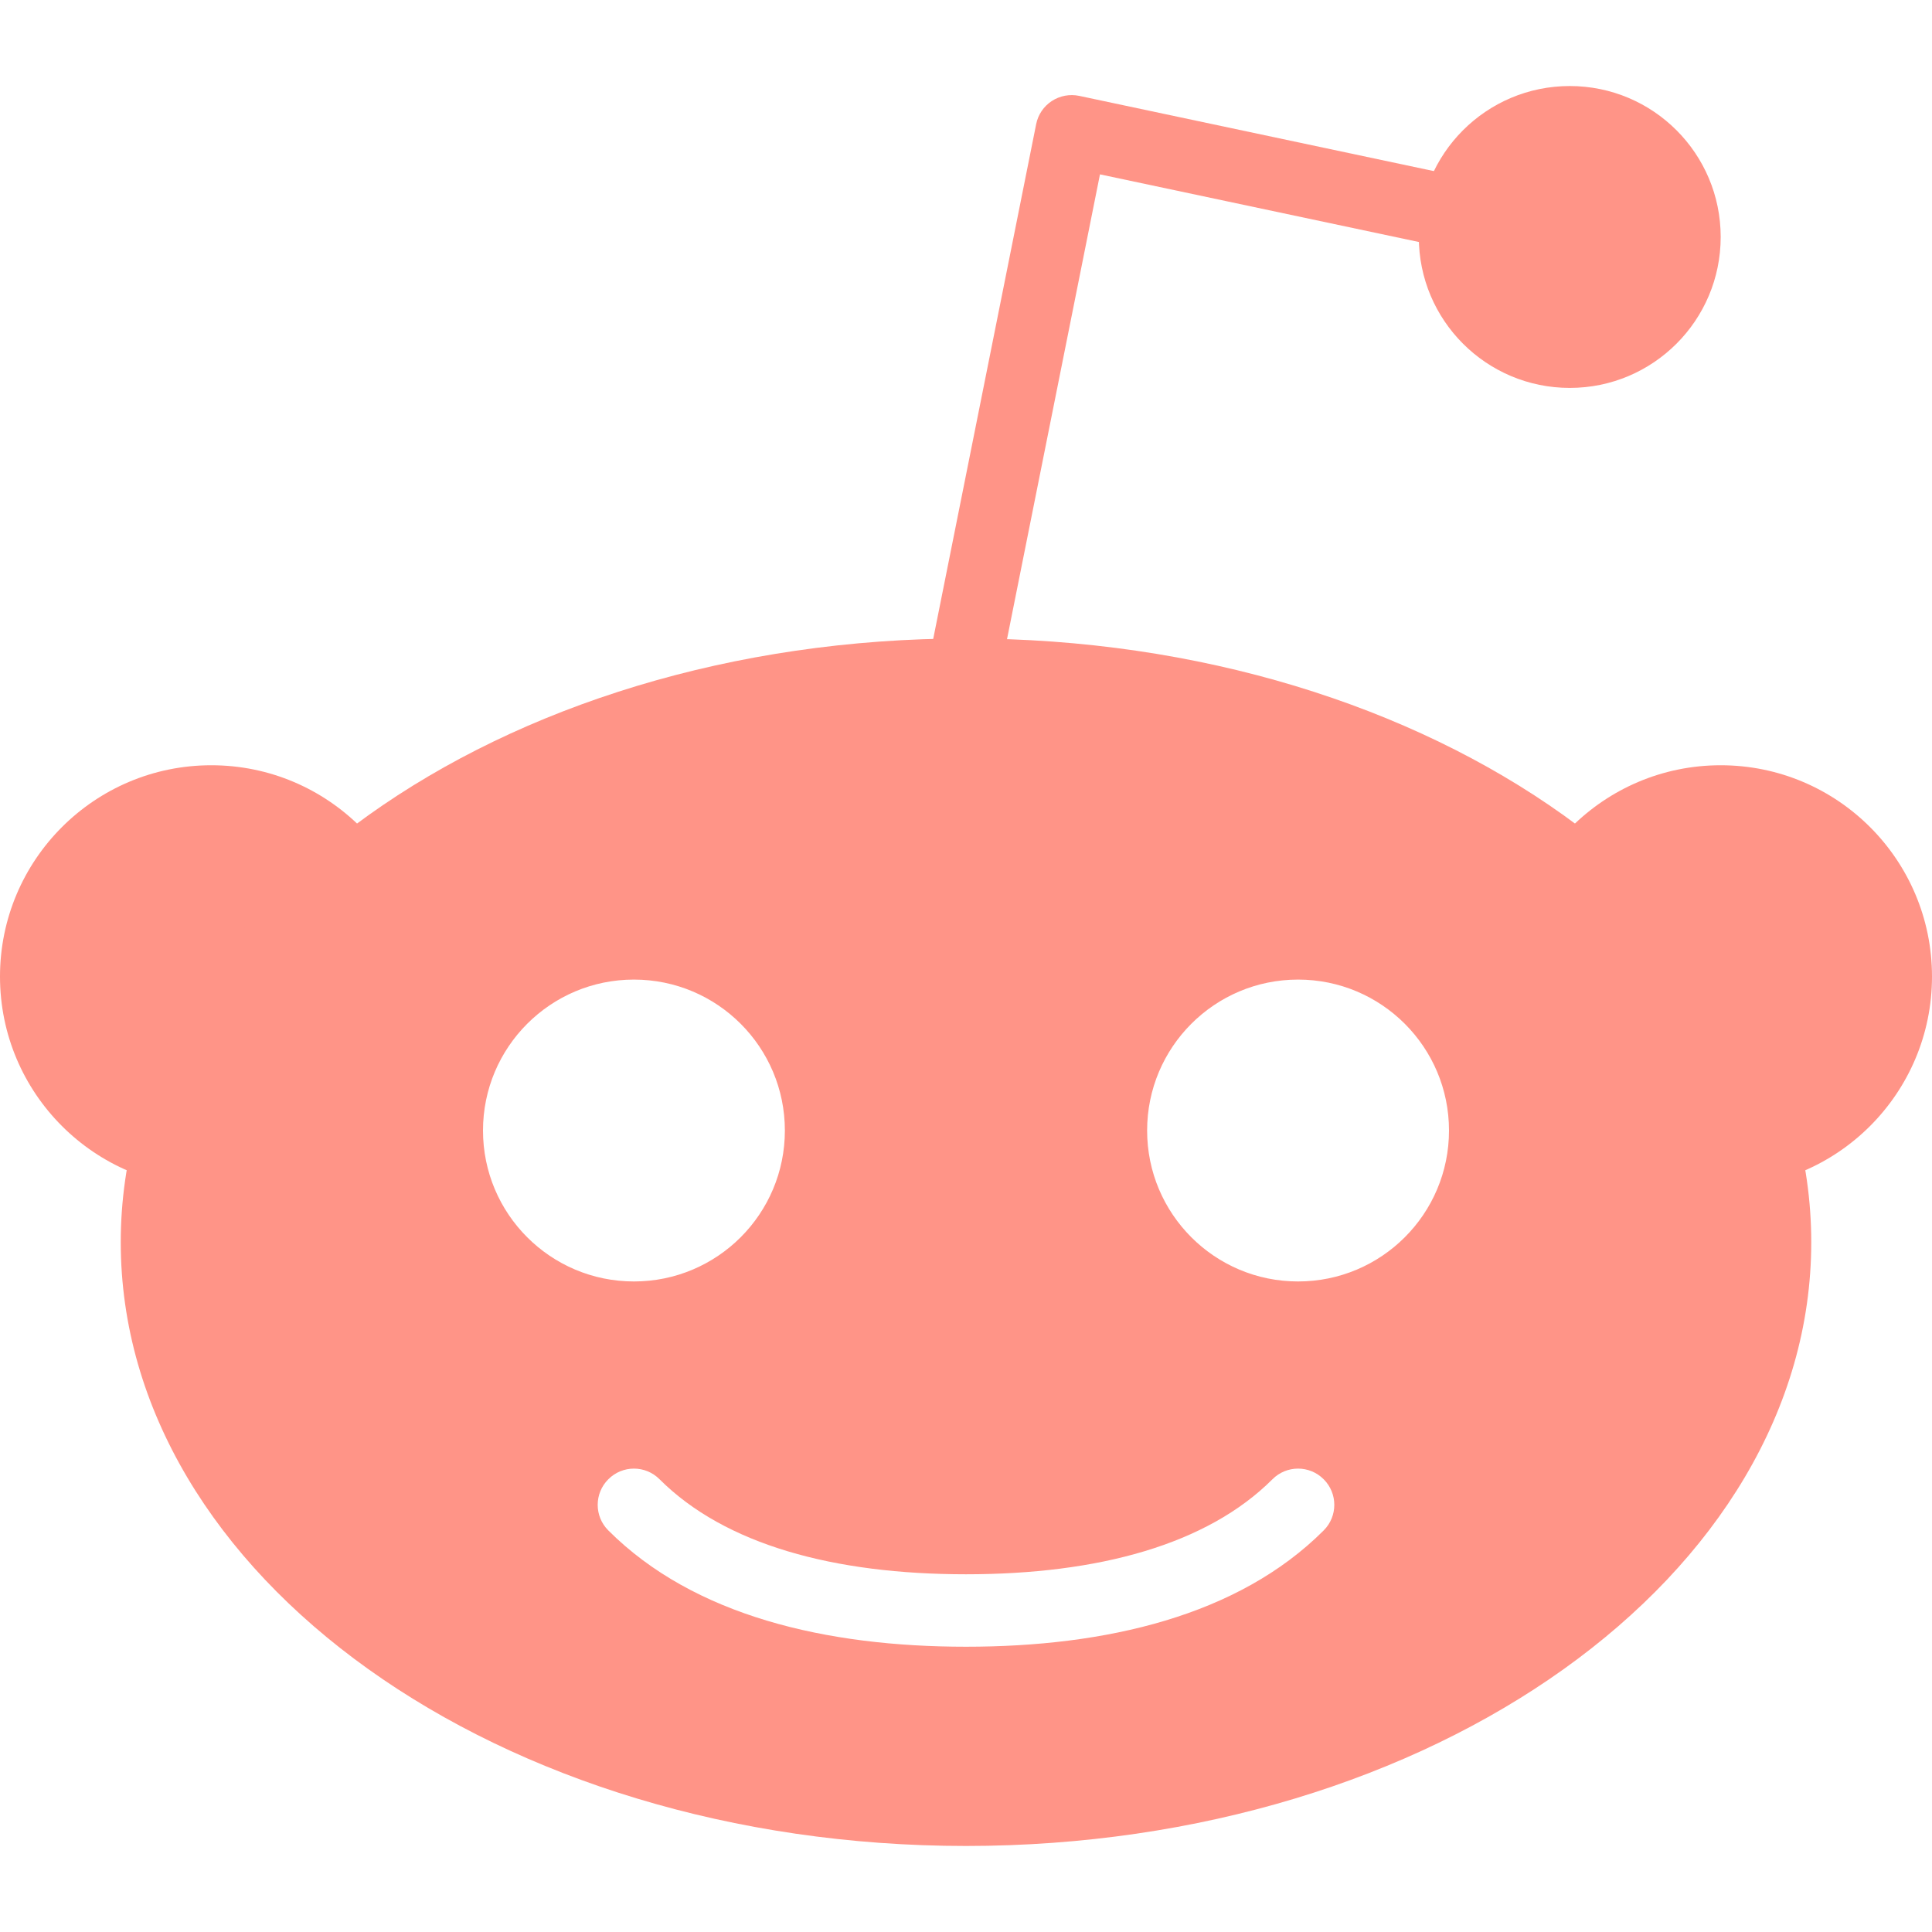 <svg width="32" height="32" viewBox="0 0 32 32" fill="none" xmlns="http://www.w3.org/2000/svg">
<path d="M7 16.175C7 18.108 5.433 19.675 3.5 19.675C1.567 19.675 0 18.108 0 16.175C0 14.242 1.567 12.675 3.5 12.675C5.433 12.675 7 14.242 7 16.175Z" fill="#FF9487"/>
<path d="M32 16.175C32 18.108 30.433 19.675 28.5 19.675C26.567 19.675 25 18.108 25 16.175C25 14.242 26.567 12.675 28.5 12.675C30.433 12.675 32 14.242 32 16.175Z" fill="#FF9487"/>
<path fill-rule="evenodd" clip-rule="evenodd" d="M17.42 1.674C17.554 1.586 17.718 1.555 17.875 1.588L26.125 3.338L25.875 4.512L18.219 2.888L16.588 11.043L15.412 10.807L17.162 2.057C17.193 1.9 17.286 1.762 17.42 1.674Z" fill="#FF9487"/>
<path d="M28.5 3.925C28.5 5.306 27.381 6.425 26 6.425C24.619 6.425 23.5 5.306 23.5 3.925C23.5 2.544 24.619 1.425 26 1.425C27.381 1.425 28.5 2.544 28.5 3.925Z" fill="#FF9487"/>
<path fill-rule="evenodd" clip-rule="evenodd" d="M16 30.575C23.732 30.575 30 26.098 30 20.575C30 15.052 23.732 10.575 16 10.575C8.268 10.575 2 15.052 2 20.575C2 26.098 8.268 30.575 16 30.575ZM10.076 24.501C10.31 24.266 10.69 24.266 10.924 24.501C12.007 25.584 13.811 26.075 16 26.075C18.189 26.075 19.993 25.584 21.076 24.501C21.31 24.266 21.69 24.266 21.924 24.501C22.159 24.735 22.159 25.115 21.924 25.349C20.507 26.766 18.311 27.275 16 27.275C13.689 27.275 11.493 26.766 10.076 25.349C9.841 25.115 9.841 24.735 10.076 24.501ZM24 18.725C24 20.106 22.881 21.225 21.5 21.225C20.119 21.225 19 20.106 19 18.725C19 17.344 20.119 16.225 21.5 16.225C22.881 16.225 24 17.344 24 18.725ZM10.5 21.225C11.881 21.225 13 20.106 13 18.725C13 17.344 11.881 16.225 10.5 16.225C9.119 16.225 8 17.344 8 18.725C8 20.106 9.119 21.225 10.5 21.225Z" fill="#FF9487"/>
</svg>
